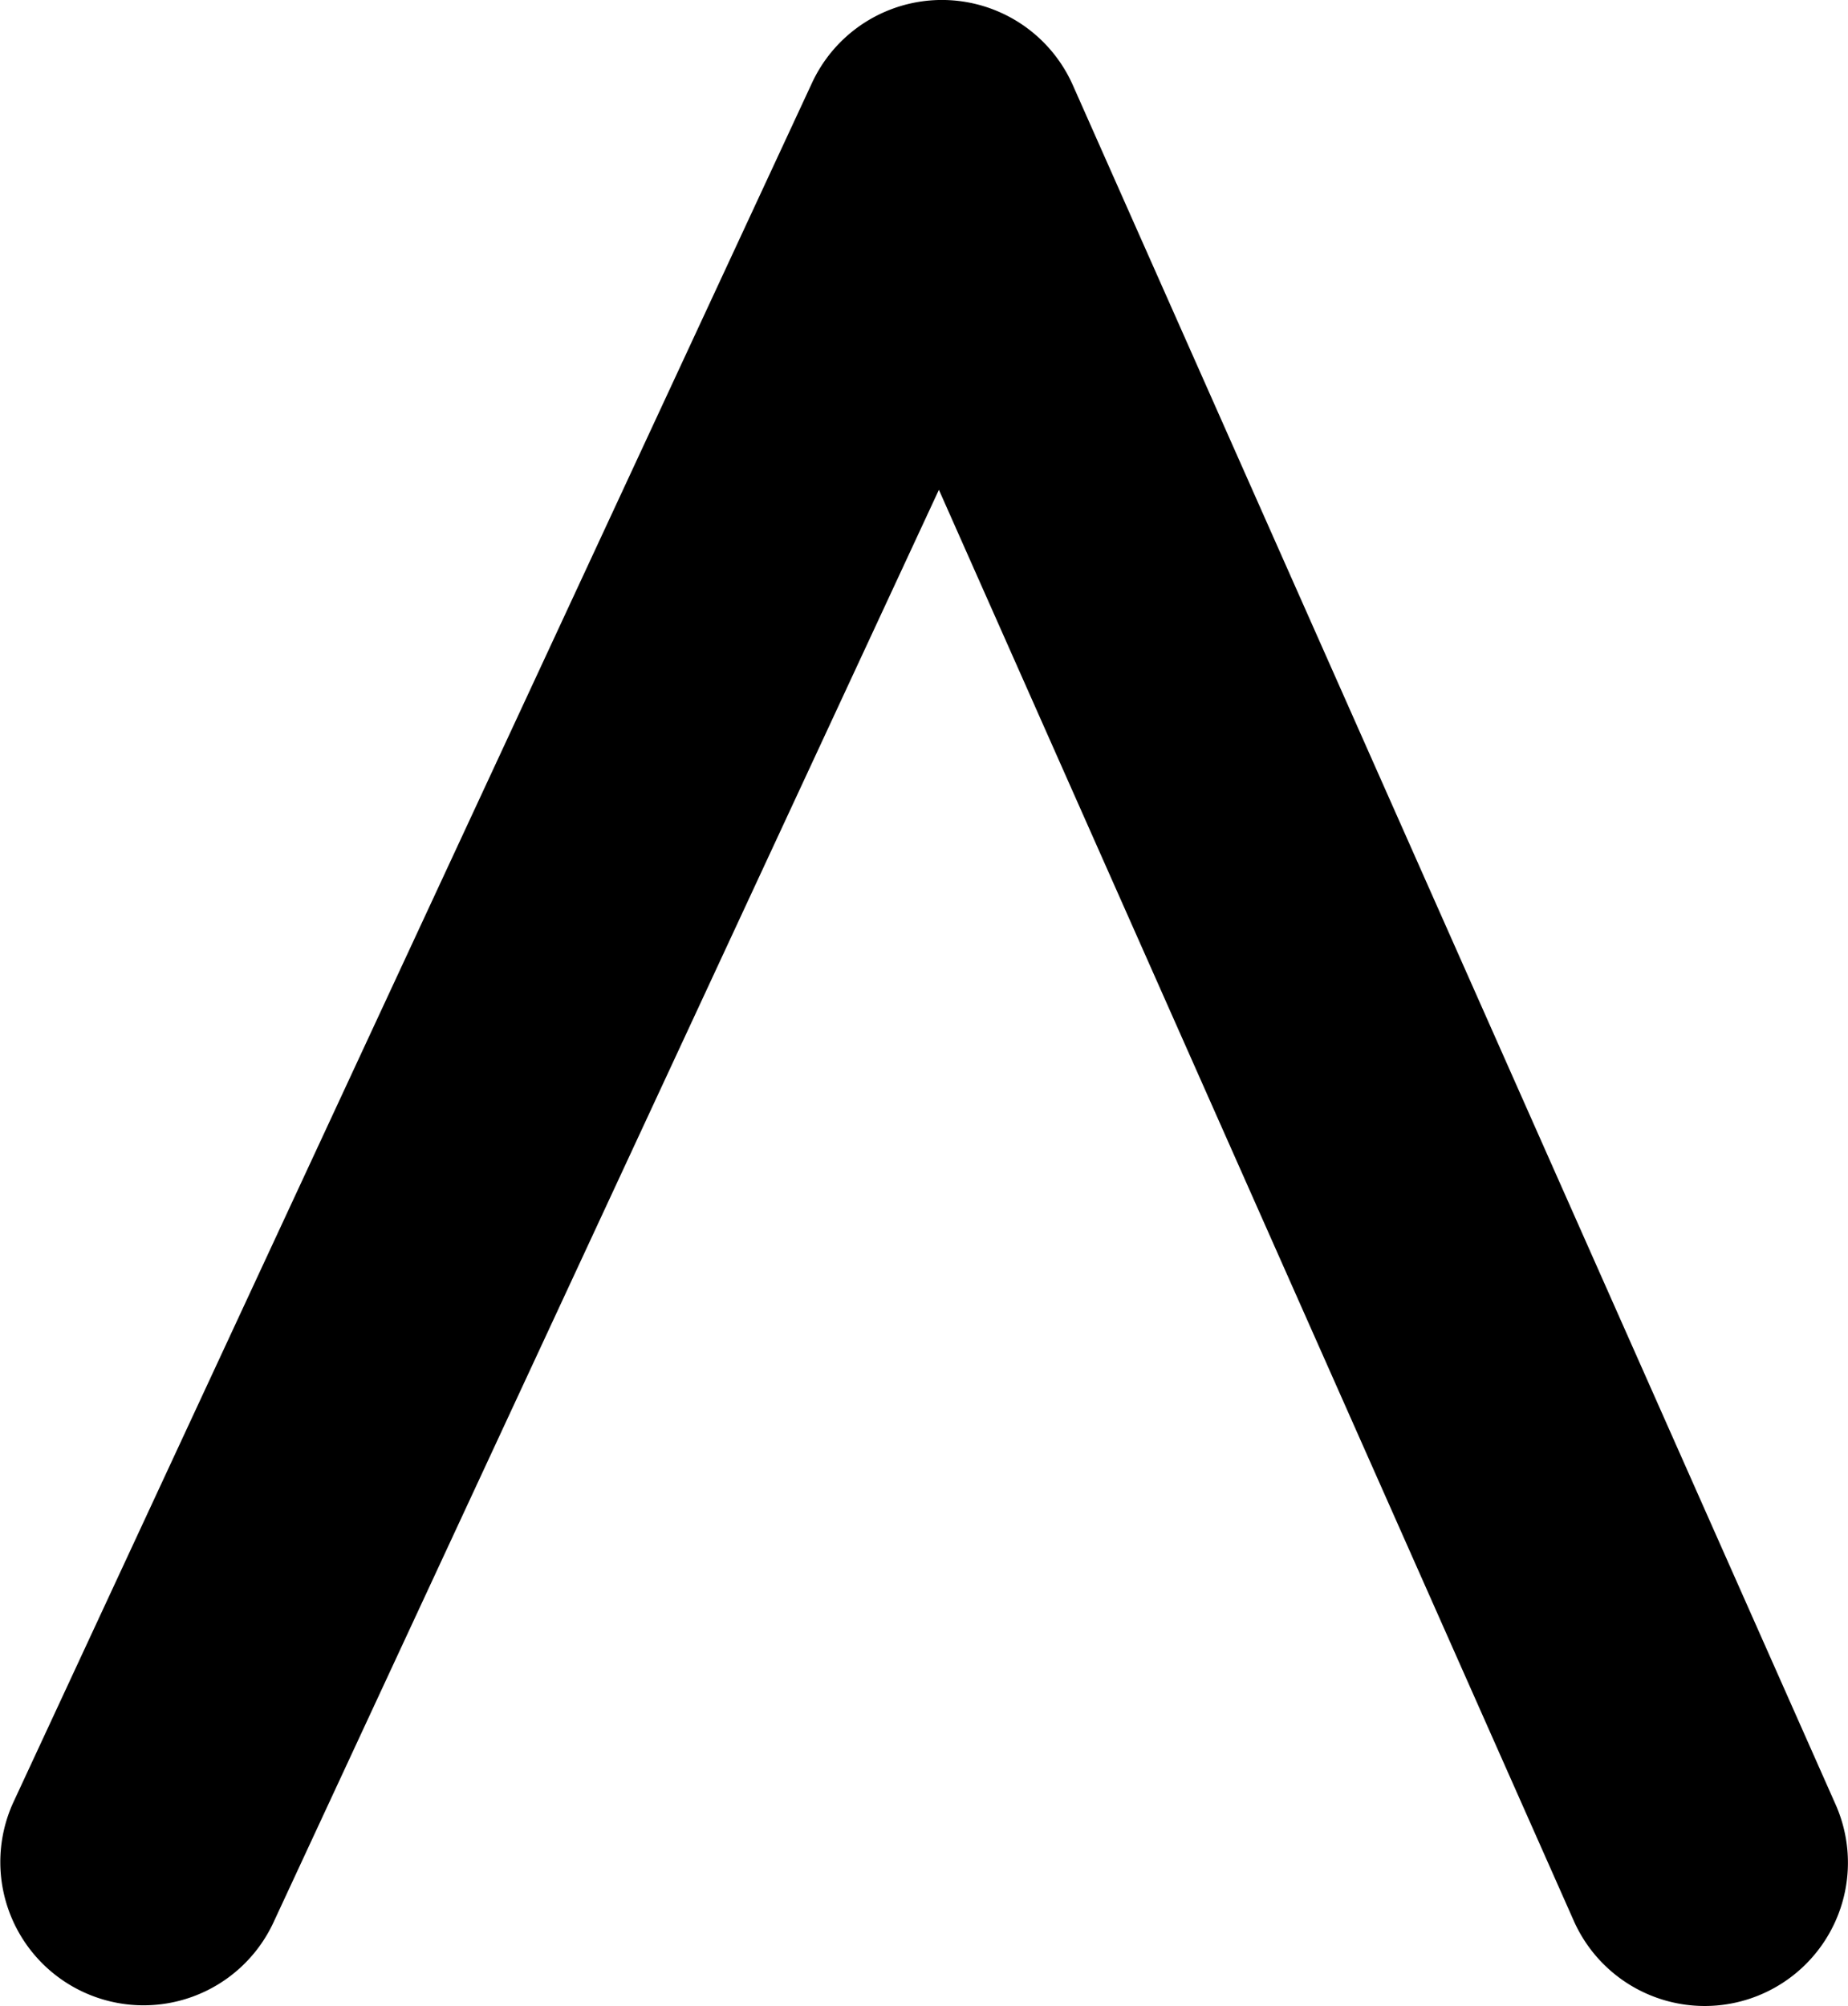 <svg id="Layer_1" data-name="Layer 1" xmlns="http://www.w3.org/2000/svg" viewBox="0 0 548.14 594.85"><path d="M631.45,692a42.5,42.5,0,0,1-38.86-25.26L404.28,242.4l-197.46,425a42.49,42.49,0,0,1-77.07-35.8L366.64,121.75a42.48,42.48,0,0,1,77.37.67L670.26,632.27A42.5,42.5,0,0,1,631.45,692Z" transform="translate(-125.79 -97.16)"/></svg>